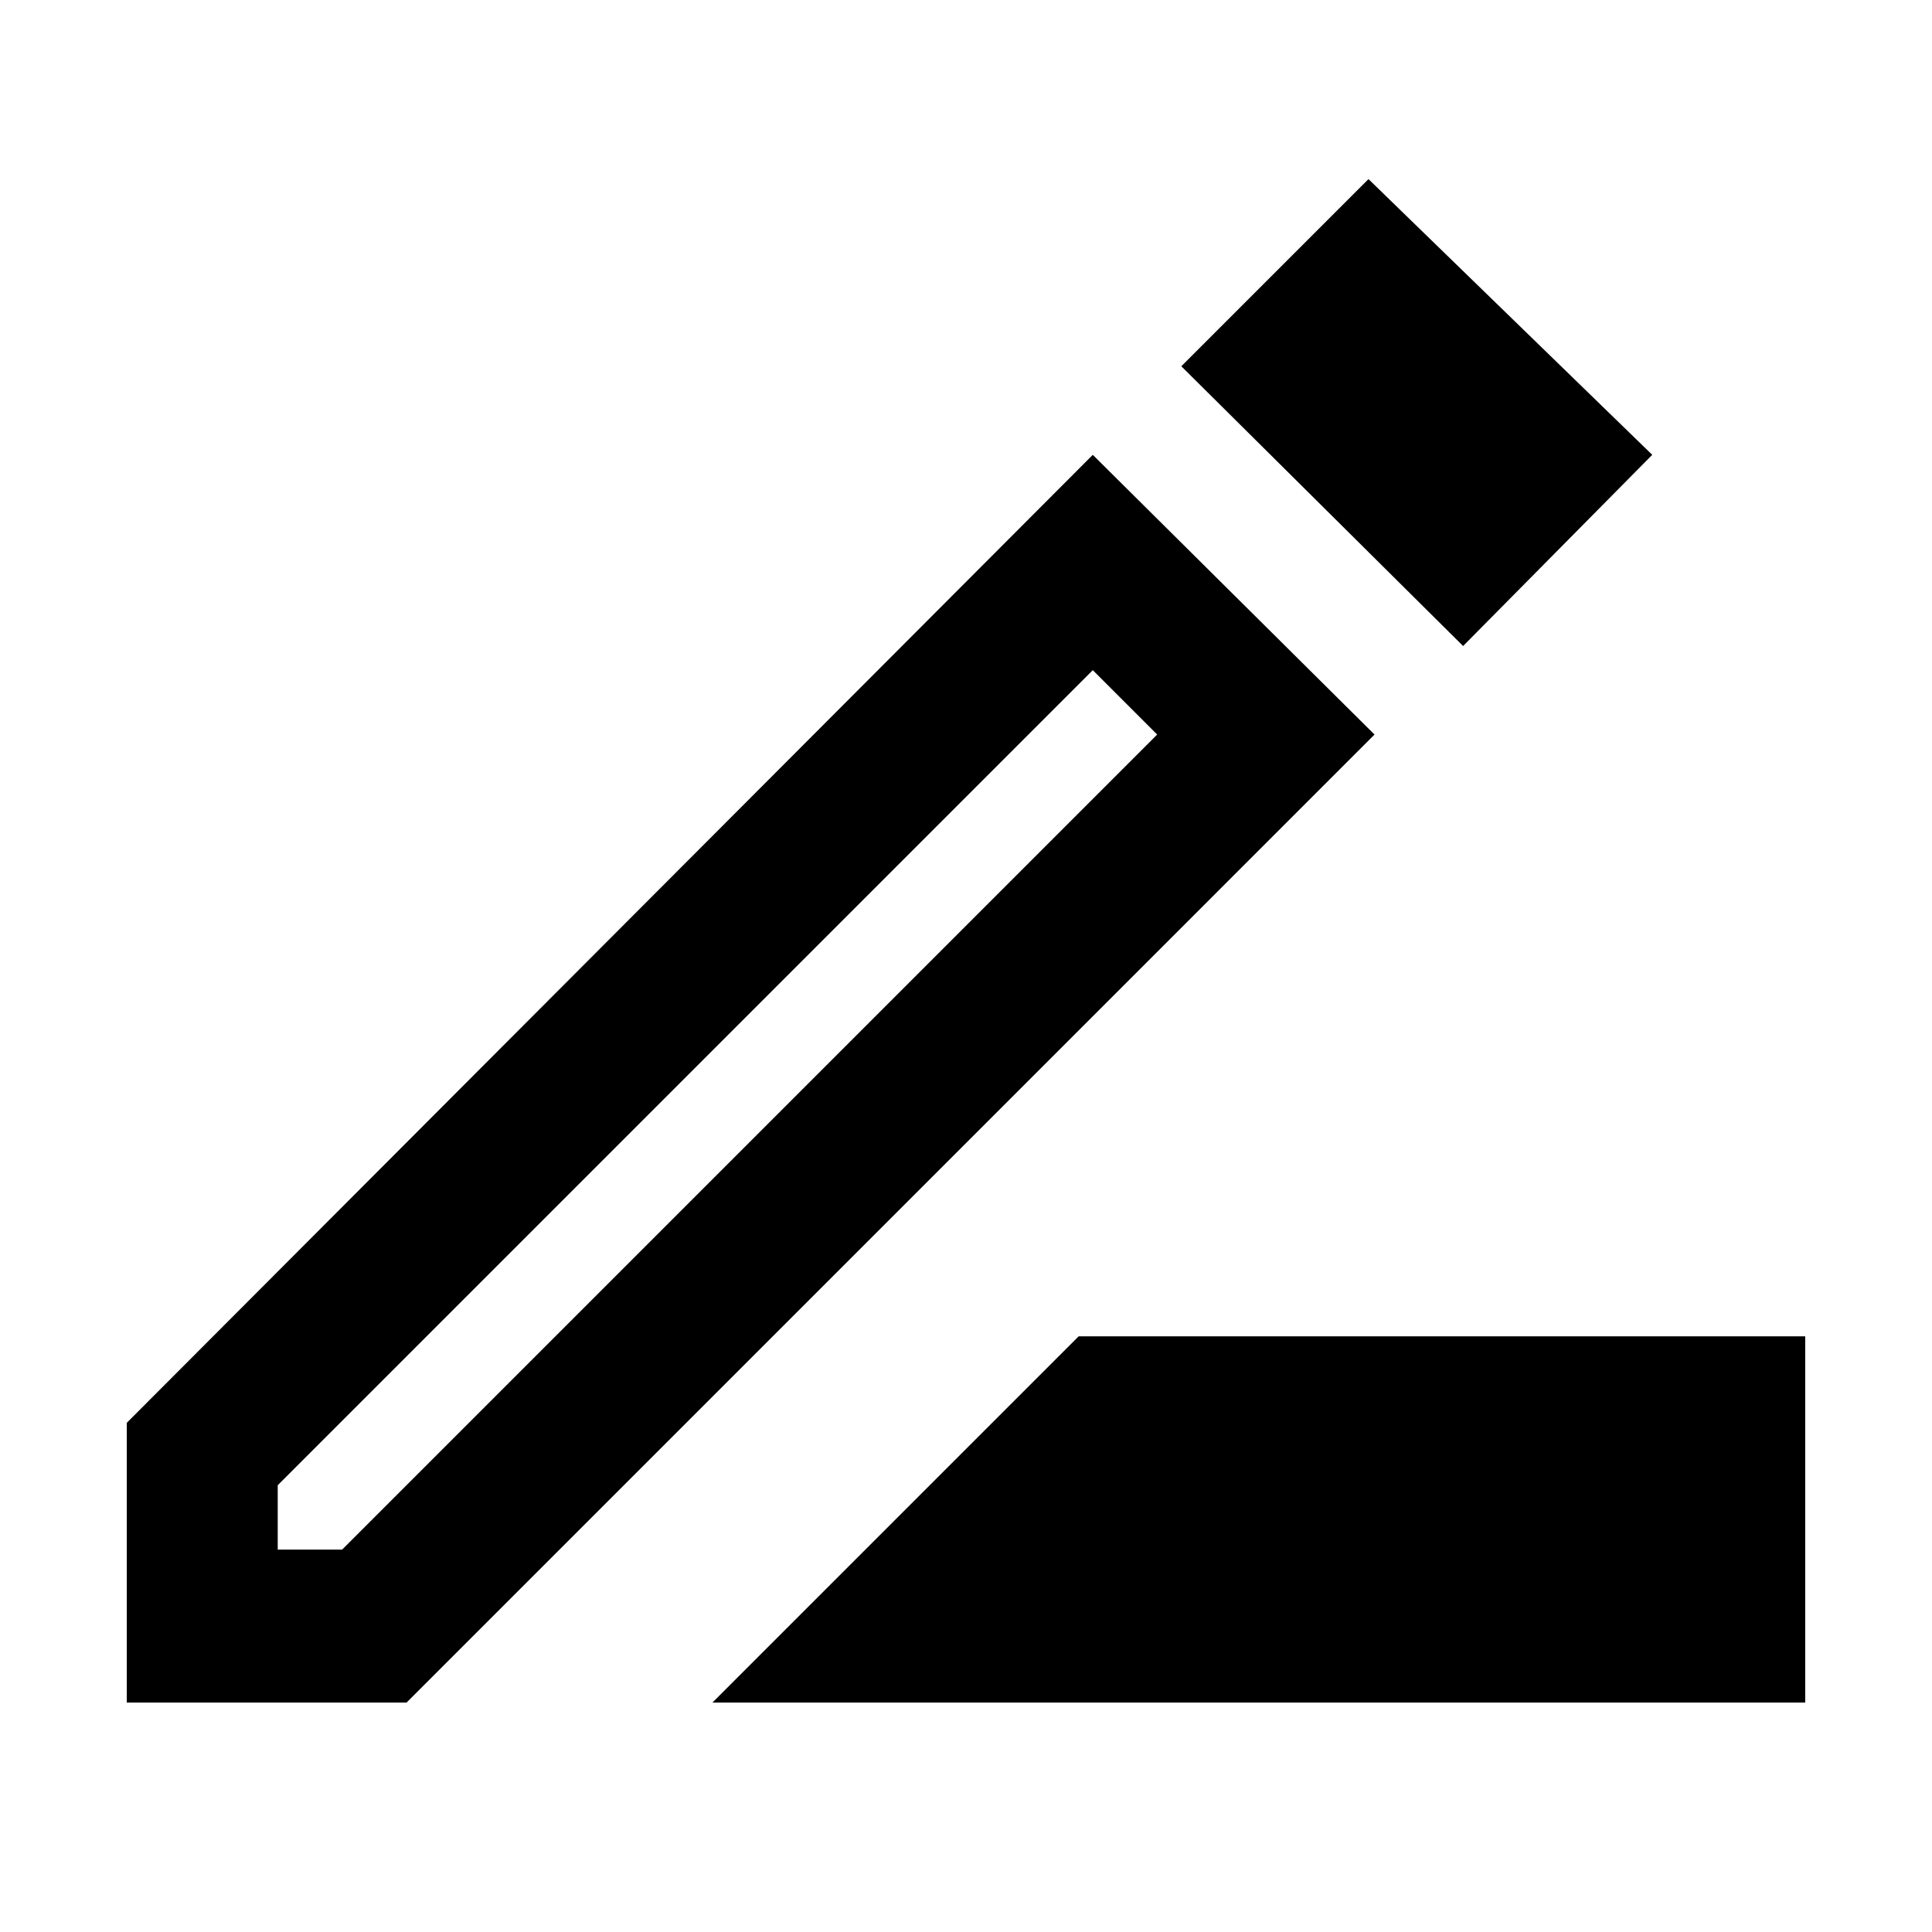 <svg xmlns="http://www.w3.org/2000/svg" height="40" width="40"><path d="m14.75 35.25 7.583-7.583h15.042v7.583Zm-9-3.167h1.333l16.875-16.875-1.333-1.333L5.75 30.75Zm24.542-18.708-5.834-5.792 3.875-3.875 5.875 5.709ZM2.625 35.25v-5.792l20-20.041 5.833 5.791L8.417 35.25Zm20.667-20.708-.667-.667 1.333 1.333Z"/></svg>